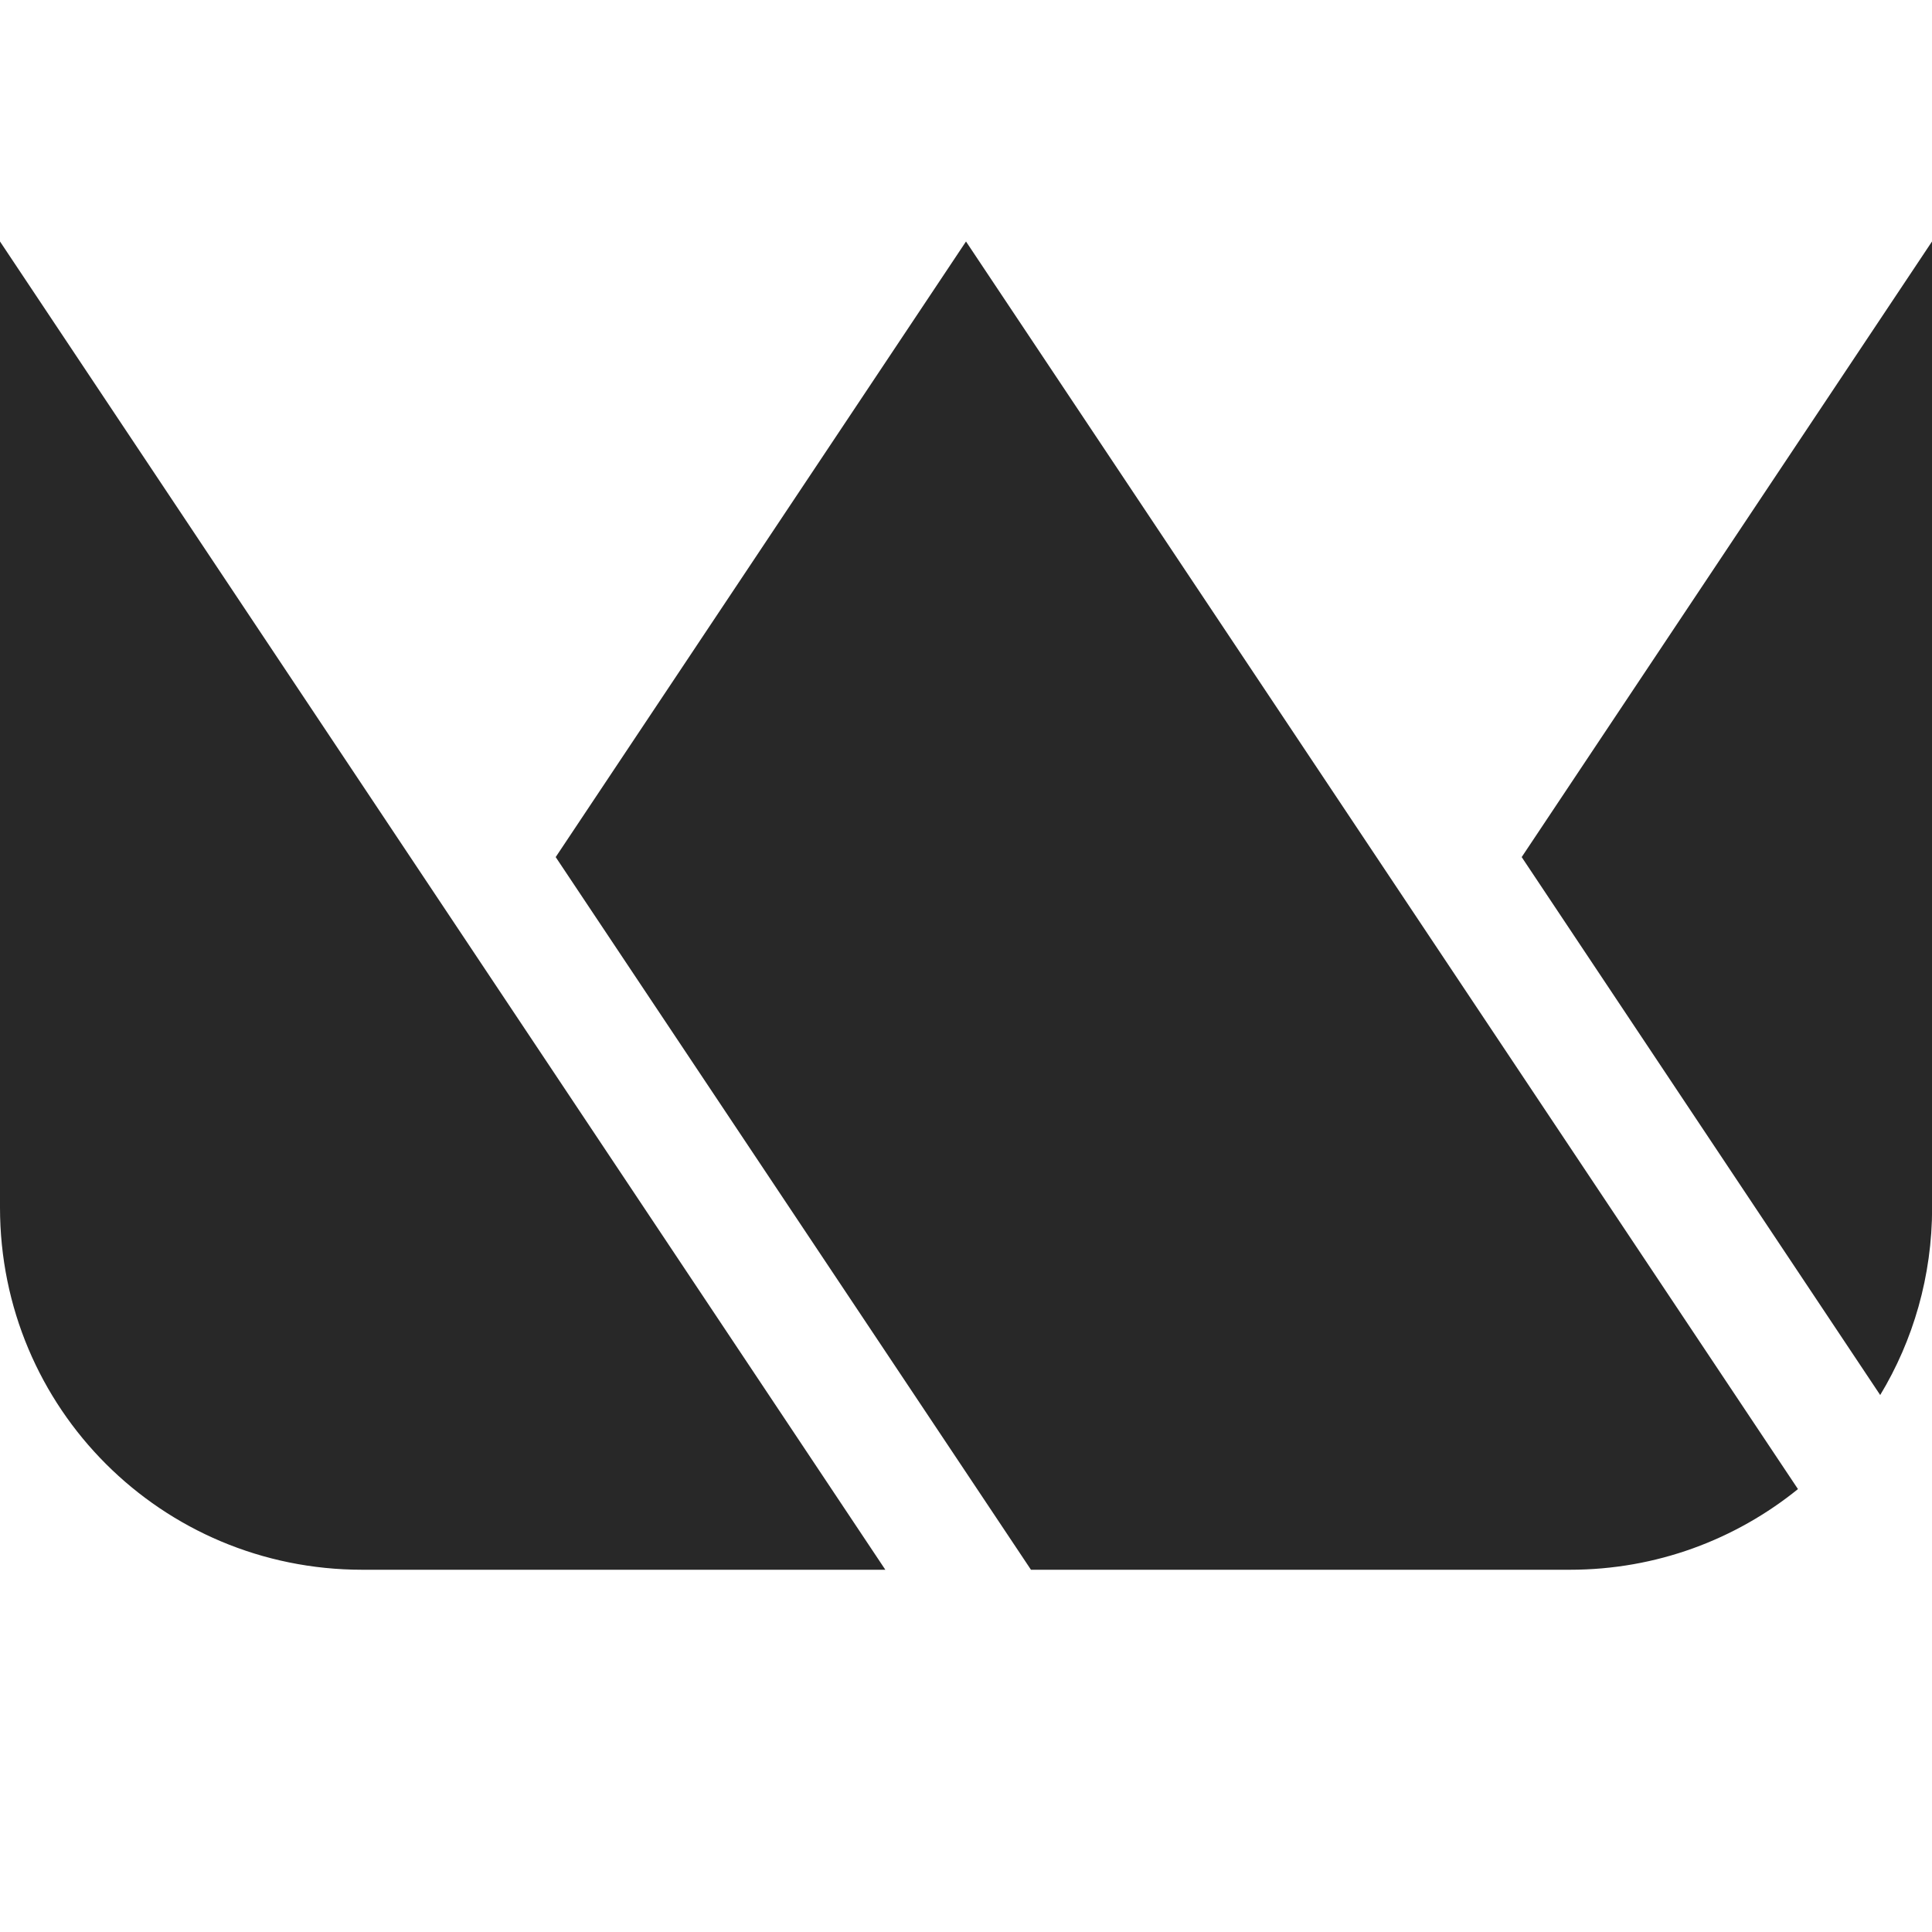 <svg width="16" height="16" version="1.1" xmlns="http://www.w3.org/2000/svg">
  <defs>
    <style id="current-color-scheme" type="text/css">.ColorScheme-Text { color:#282828; } .ColorScheme-Highlight { color:#458588; }</style>
  </defs>
  <path class="ColorScheme-Text" d="m0 2v8c0 1.662 1.338 3 3 3h4.332zm8 0-3.398 5.098 3.936 5.902h4.463c0.718 0 1.373-0.251 1.889-0.668zm8 0-3.398 5.098 2.969 4.455c0.273-0.452 0.43-0.984 0.43-1.553z" fill="currentColor"/>
</svg>
